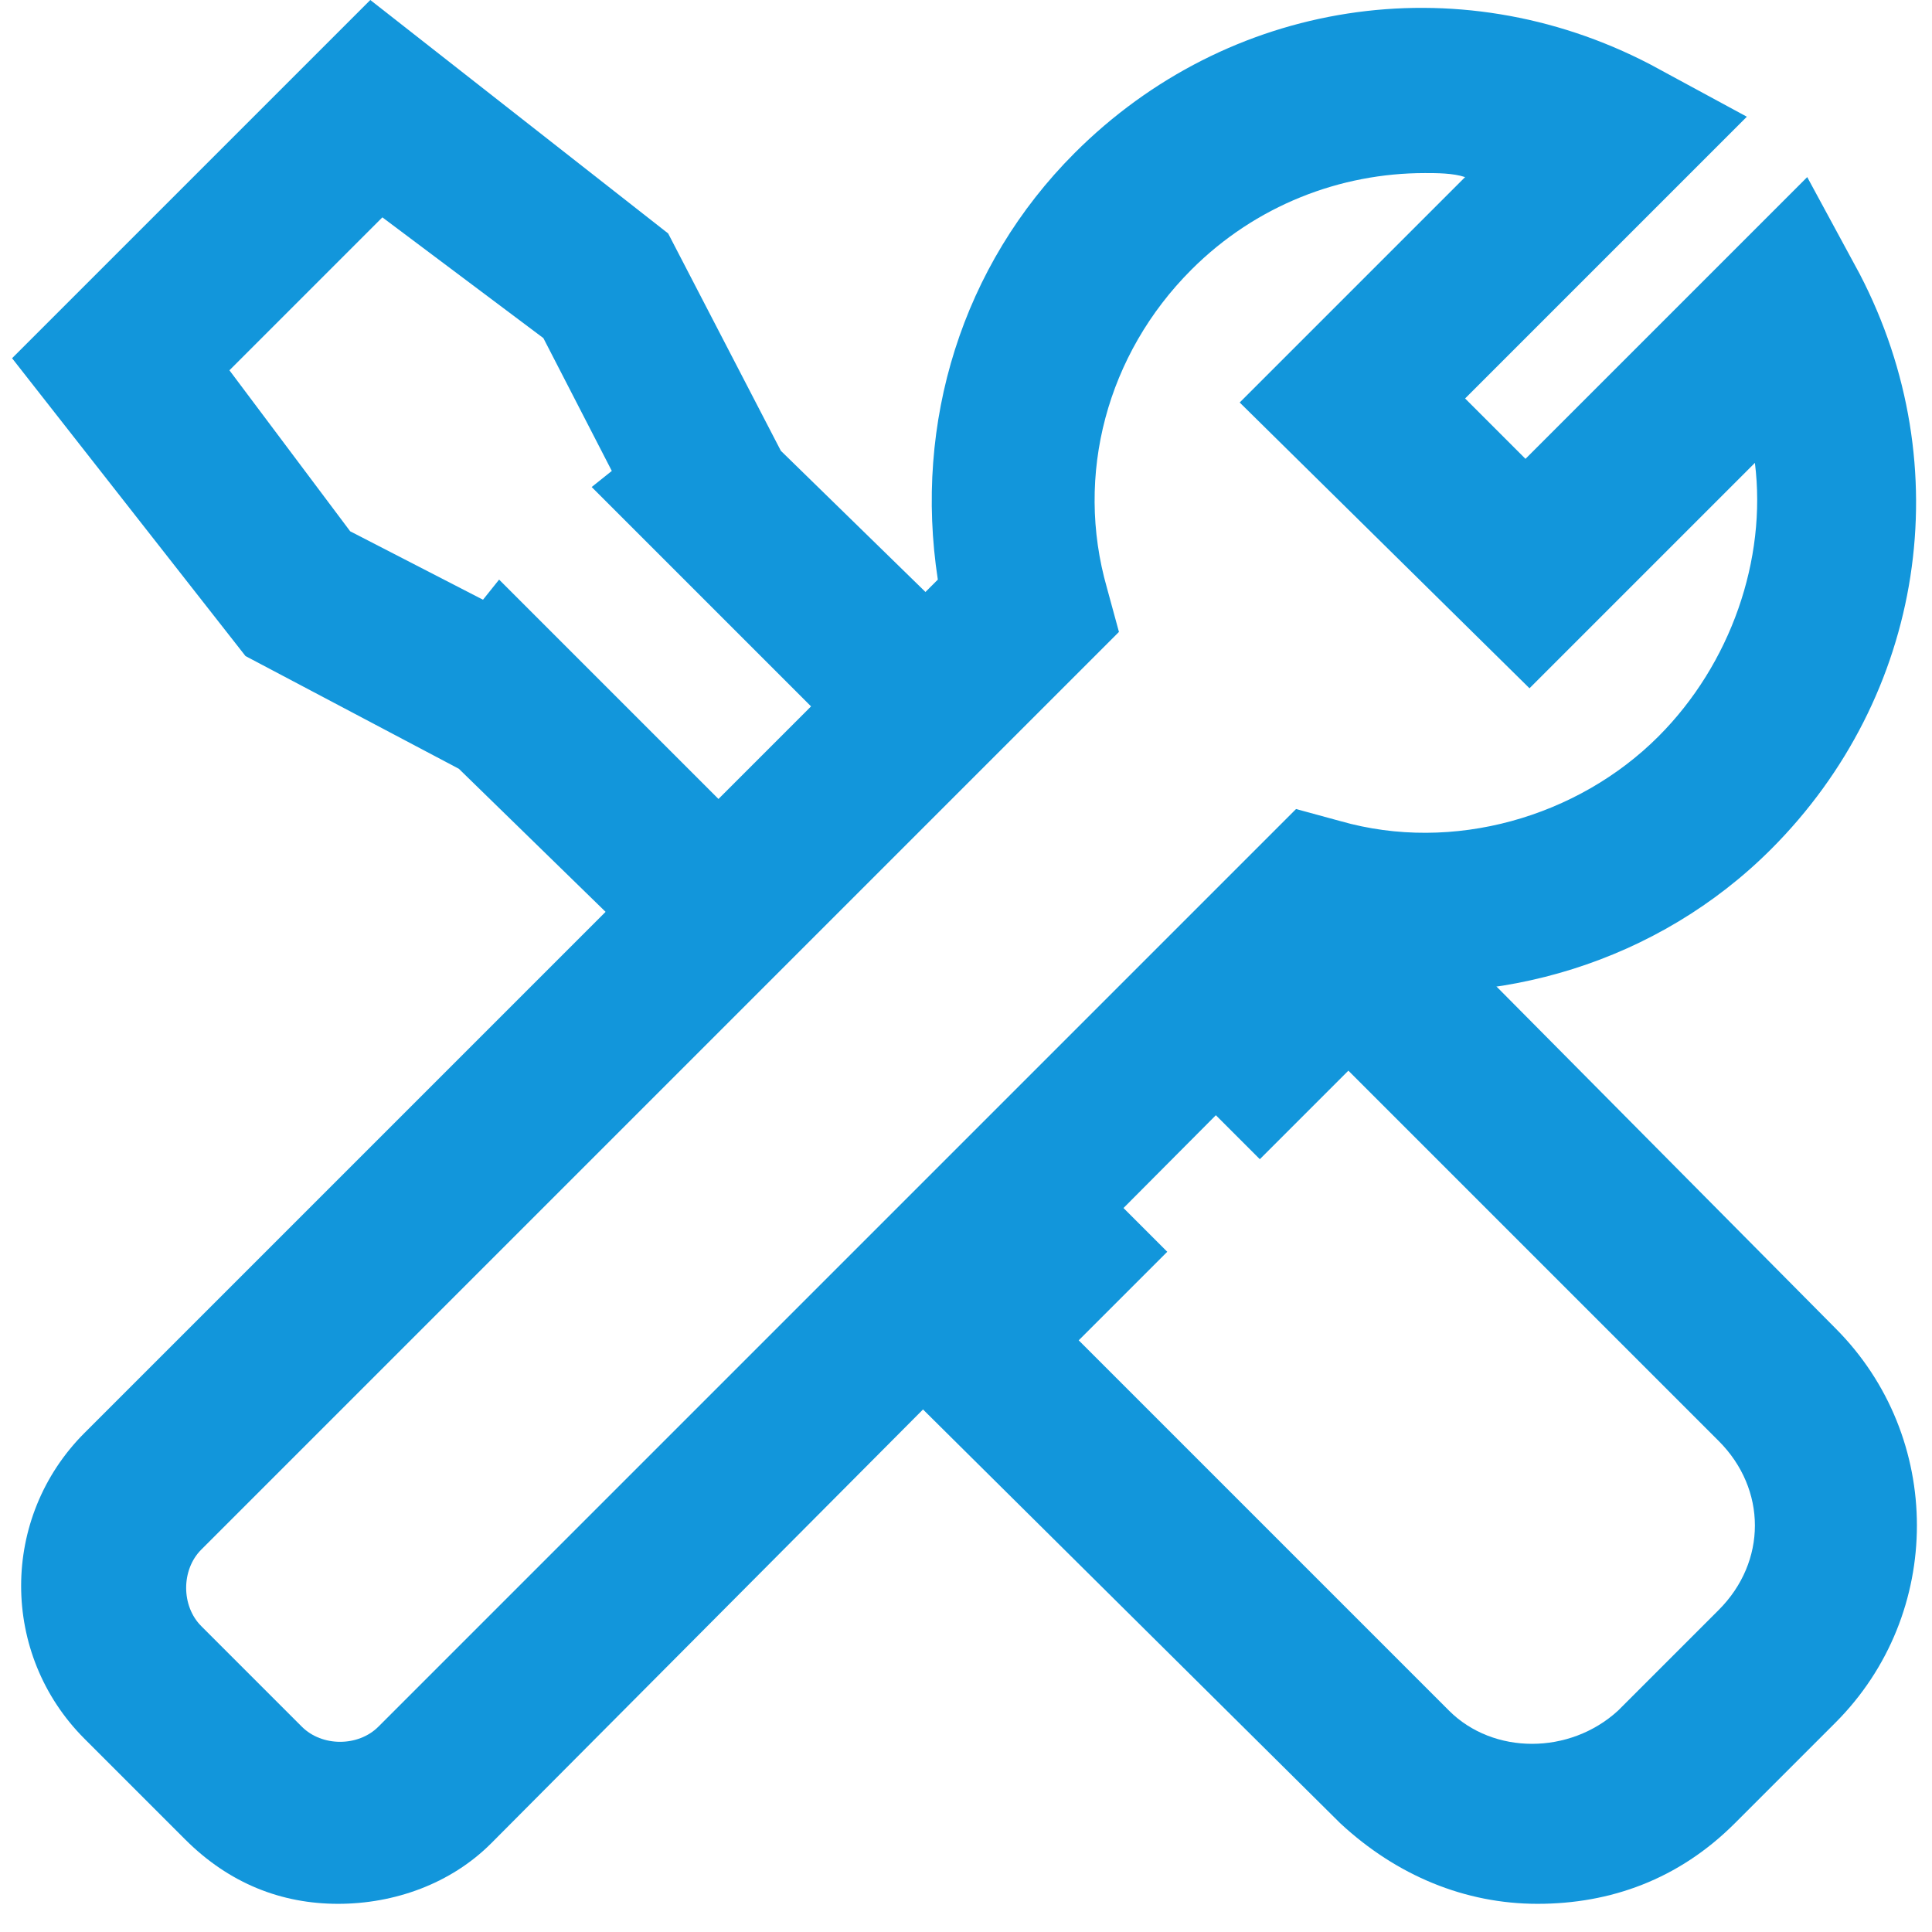 <?xml version="1.0" standalone="no"?><!DOCTYPE svg PUBLIC "-//W3C//DTD SVG 1.1//EN" "http://www.w3.org/Graphics/SVG/1.1/DTD/svg11.dtd"><svg t="1679406089985" class="icon" viewBox="0 0 1024 1024" version="1.1" xmlns="http://www.w3.org/2000/svg" p-id="10569" xmlns:xlink="http://www.w3.org/1999/xlink" width="32" height="32"><path d="M814.933 1009.067c-38.4 0-74.667-14.933-104.533-42.667l-258.133-256 76.8-76.8 12.8 12.8 29.867-29.867 46.933 46.933-46.933 46.933 196.267 196.267c23.467 23.467 64 23.467 89.6 0l53.333-53.333c25.6-25.6 25.6-64 0-89.6l-196.267-196.267-46.933 46.933-46.933-46.933 29.867-29.867-10.667-14.933 76.8-76.8 256 258.133c57.6 57.6 57.6 151.467 0 209.067l-53.333 53.333c-29.867 29.867-66.133 42.667-104.533 42.667zM328.533 490.667l-85.333-83.2-113.067-59.733L6.4 189.867 196.267 0l157.867 123.733 59.733 115.2 89.6 87.467-59.733 61.867-130.133-130.133 10.667-8.533-36.267-70.4-85.333-64-81.067 81.067 64 85.333 70.4 36.267 8.533-10.667 123.733 123.733z" p-id="10570" fill="#1296db"></path><path d="M179.2 1009.067c-29.867 0-57.6-10.667-81.067-34.133l-53.333-53.333c-44.8-44.8-44.8-117.333 0-162.133l452.267-452.267c-12.8-83.2 12.8-166.4 72.533-226.133C650.667 0 772.267-19.2 874.667 34.133l51.2 27.733-149.333 149.333 32 32 149.333-149.333 27.733 51.2c53.333 102.4 34.133 224-46.933 305.067-59.733 59.733-145.067 85.333-226.133 72.533L260.267 977.067c-21.333 21.333-51.2 32-81.067 32z m576-917.333c-44.8 0-89.6 17.067-123.733 51.2-44.8 44.8-61.867 108.8-44.8 168.533l6.4 23.467L106.667 821.333c-10.667 10.667-10.667 29.867 0 40.533l53.333 53.333c10.667 10.667 29.867 10.667 40.533 0l486.4-486.4 23.467 6.4c59.733 17.067 125.867-2.133 168.533-44.8 38.4-38.4 57.6-93.867 51.2-145.067L810.667 364.8 657.067 213.333l119.467-119.467c-6.4-2.133-14.933-2.133-21.333-2.133z" p-id="10571" fill="#1296db"></path></svg>